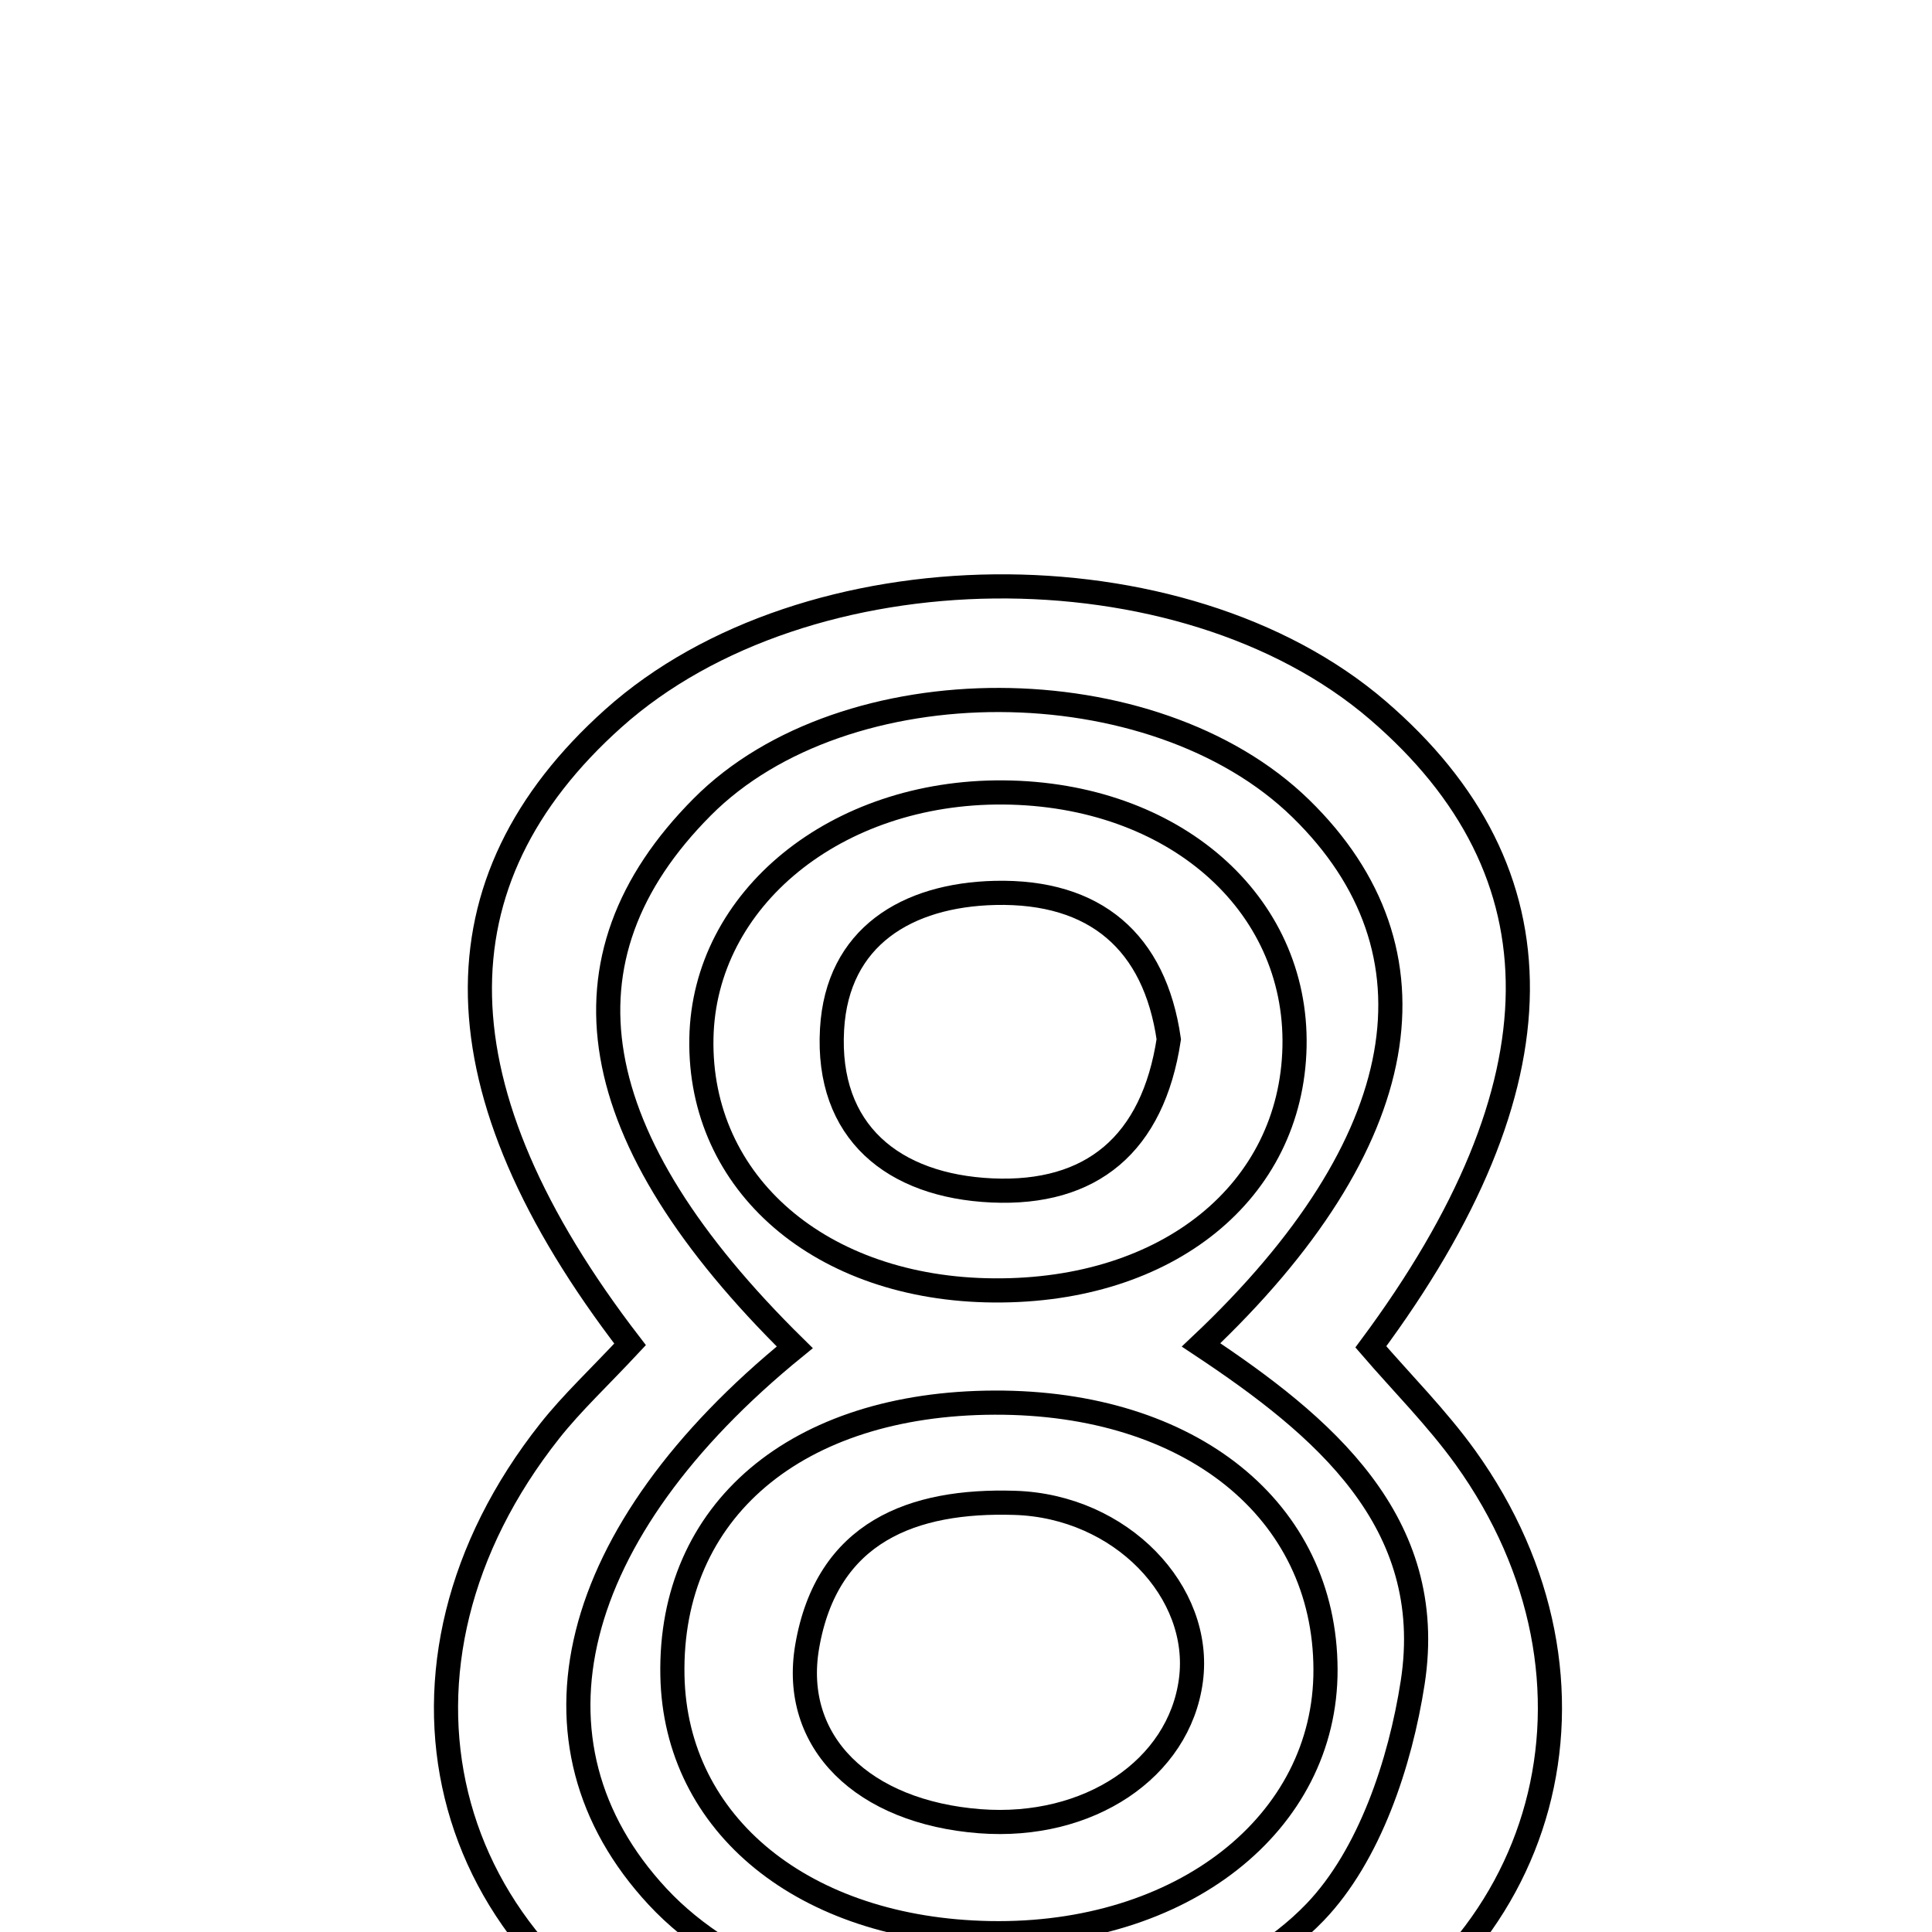 <svg xmlns="http://www.w3.org/2000/svg" viewBox="0.0 0.0 24.0 24.0" height="200px" width="200px"><path fill="none" stroke="black" stroke-width=".3" stroke-opacity="1.0"  filling="0" d="M17.115 8.823 C19.454 10.832 19.445 13.477 17.029 16.731 C17.413 17.177 17.849 17.613 18.204 18.106 C20.191 20.875 19.281 24.354 16.122 25.694 C13.722 26.712 11.215 26.766 8.791 25.735 C5.387 24.287 4.526 20.685 6.83 17.775 C7.107 17.425 7.438 17.117 7.827 16.7 C5.388 13.531 5.363 10.945 7.618 8.925 C10.013 6.78 14.679 6.73 17.115 8.823"></path>
<path fill="none" stroke="black" stroke-width=".3" stroke-opacity="1.0"  filling="0" d="M12.464 9.844 C14.575 9.861 16.119 11.21 16.081 13.003 C16.042 14.801 14.507 16.046 12.347 16.03 C10.198 16.015 8.679 14.705 8.713 12.899 C8.745 11.164 10.386 9.828 12.464 9.844"></path>
<path fill="none" stroke="black" stroke-width=".3" stroke-opacity="1.0"  filling="0" d="M8.723 10.025 C10.493 8.244 14.325 8.254 16.159 10.044 C17.969 11.81 17.581 14.195 14.92 16.707 C16.43 17.709 17.858 18.901 17.549 20.901 C17.394 21.902 17.012 23.049 16.338 23.752 C14.444 25.725 9.991 25.523 8.168 23.56 C6.396 21.652 7.051 19.032 9.873 16.737 C7.231 14.138 6.848 11.909 8.723 10.025"></path>
<path fill="none" stroke="black" stroke-width=".3" stroke-opacity="1.0"  filling="0" d="M12.36 11.092 C13.608 11.063 14.345 11.702 14.519 12.91 C14.321 14.215 13.558 14.844 12.322 14.788 C11.096 14.732 10.263 14.061 10.336 12.786 C10.401 11.638 11.266 11.118 12.36 11.092"></path>
<path fill="none" stroke="black" stroke-width=".3" stroke-opacity="1.0"  filling="0" d="M12.355 17.424 C14.793 17.416 16.461 18.762 16.466 20.74 C16.471 22.652 14.68 24.058 12.295 24.014 C9.99 23.971 8.389 22.671 8.353 20.815 C8.313 18.768 9.891 17.432 12.355 17.424"></path>
<path fill="none" stroke="black" stroke-width=".3" stroke-opacity="1.0"  filling="0" d="M12.606 18.669 C13.926 18.71 14.939 19.776 14.794 20.873 C14.648 21.975 13.523 22.727 12.174 22.624 C10.724 22.513 9.823 21.646 10.027 20.454 C10.272 19.026 11.339 18.629 12.606 18.669"></path></svg>